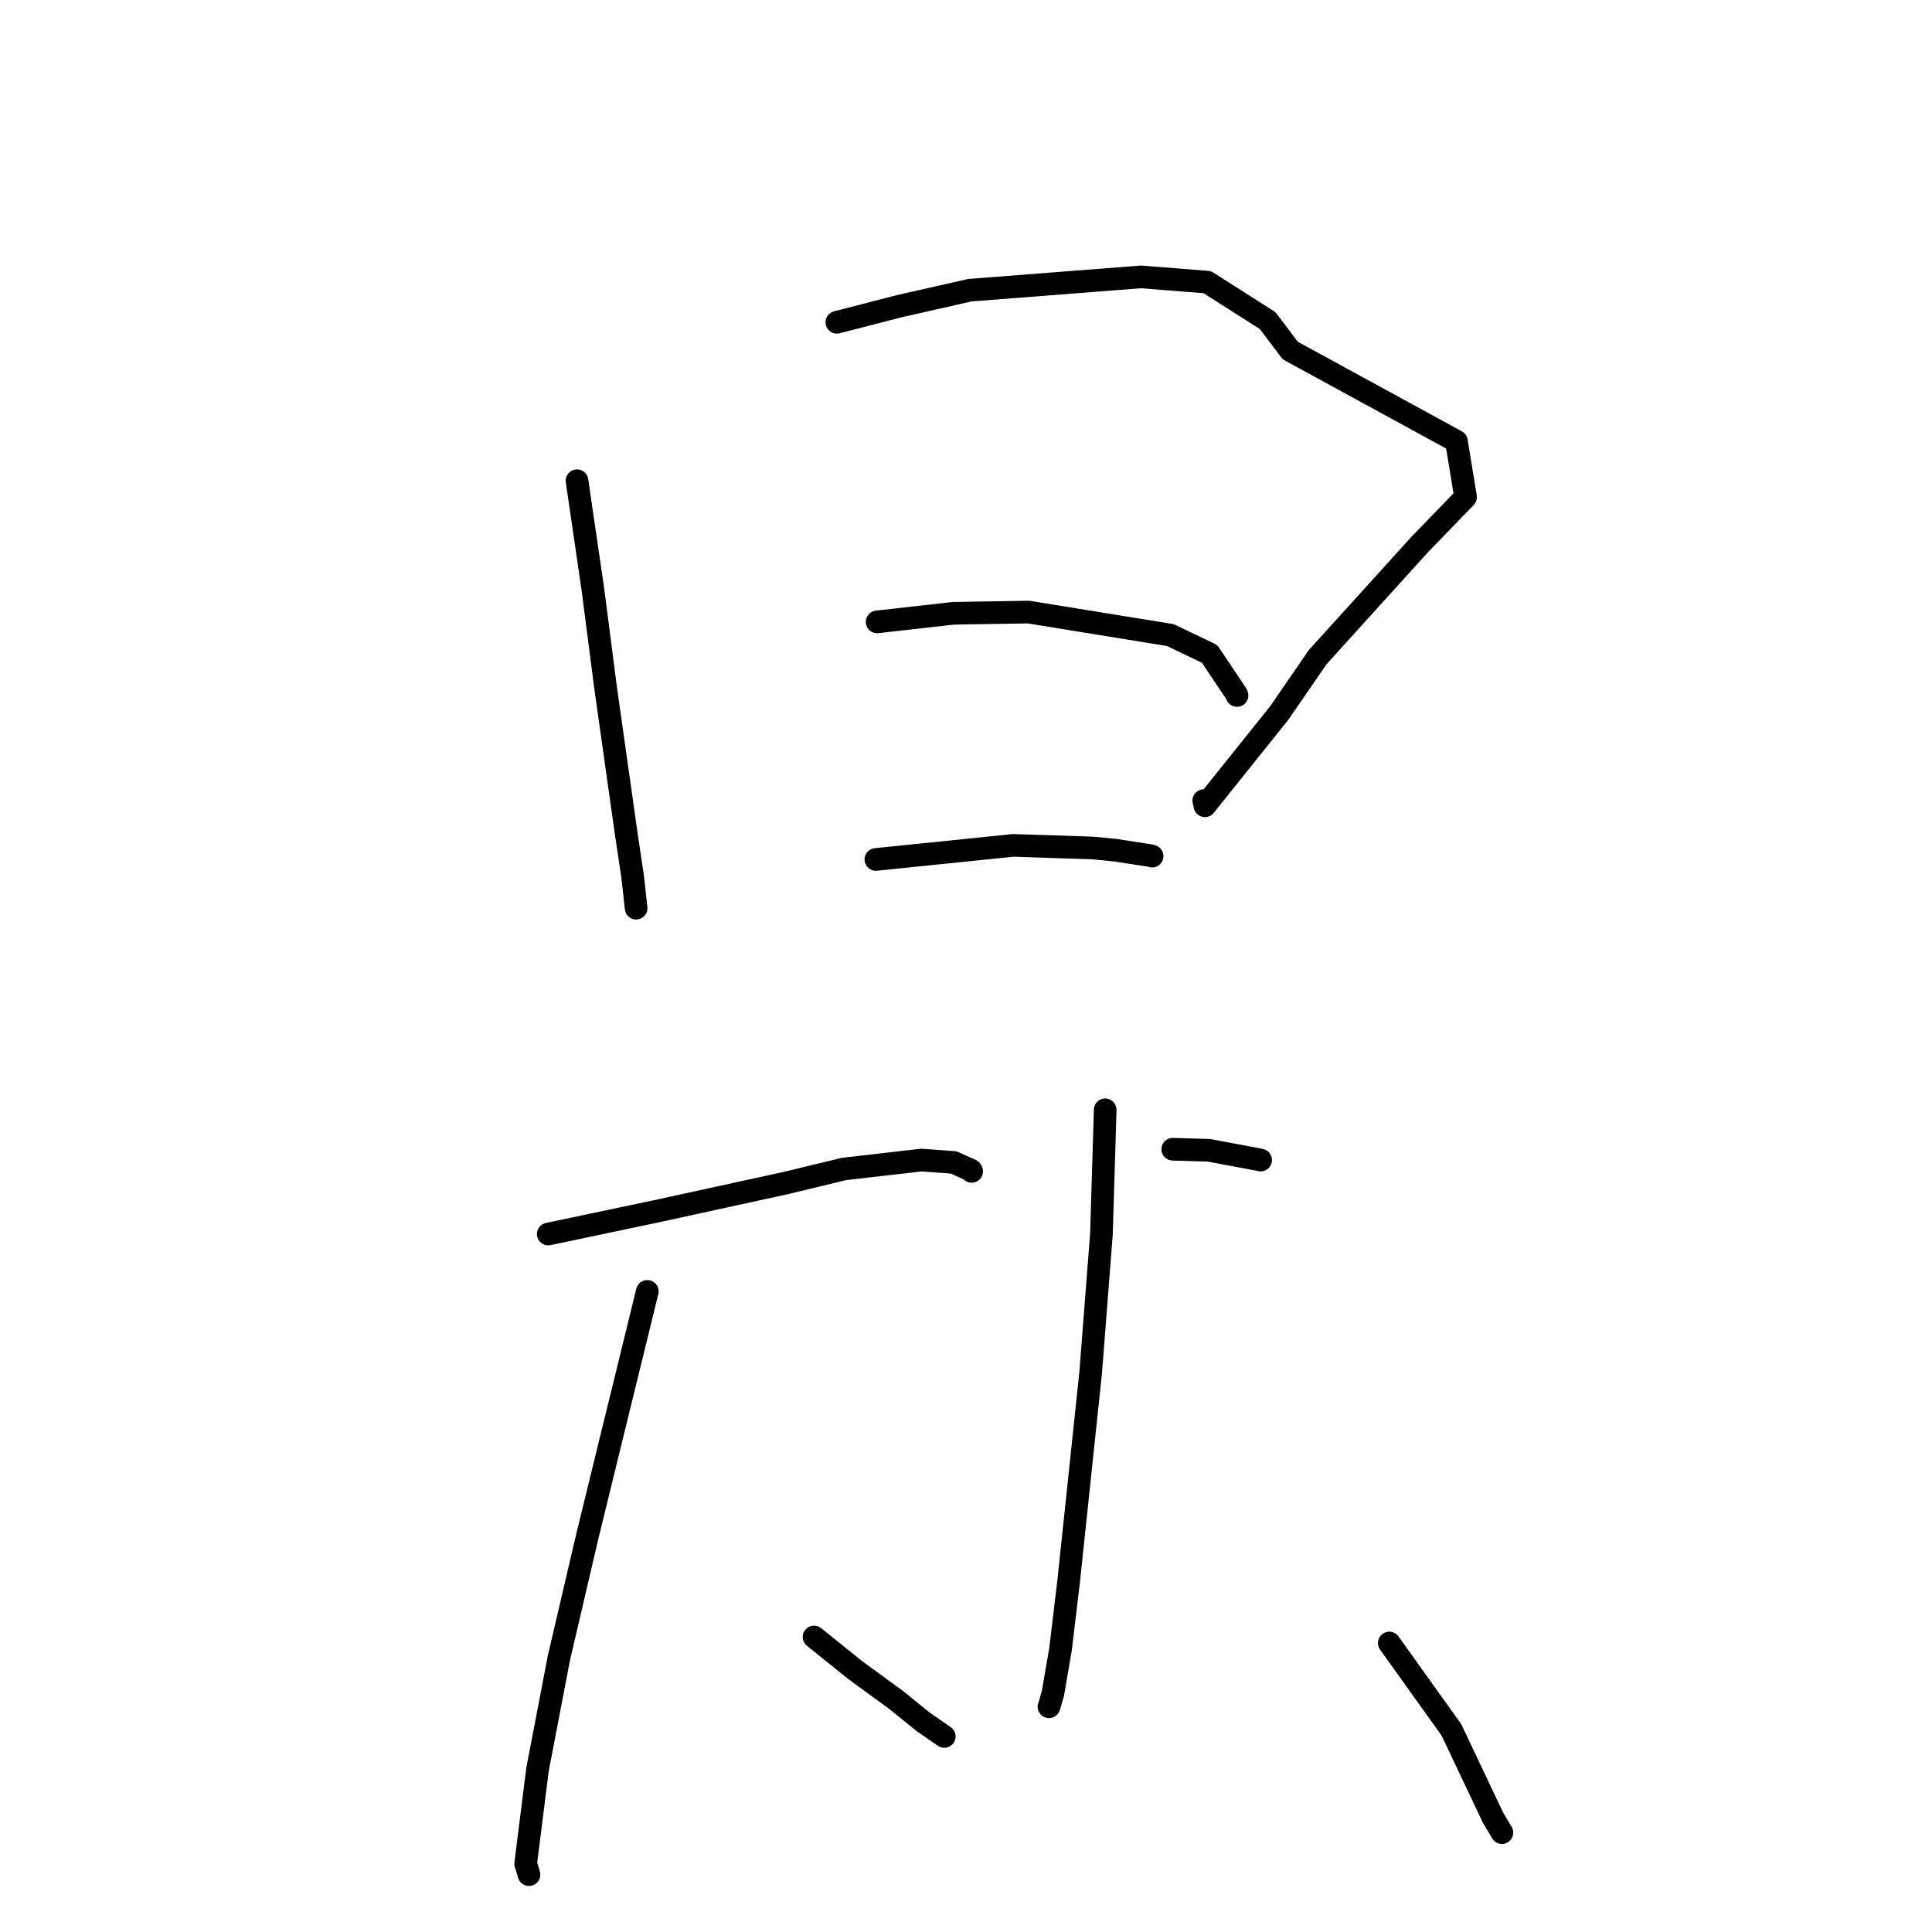 <?xml version="1.0" standalone="no"?>
    <svg width="256" height="256" xmlns="http://www.w3.org/2000/svg" version="1.1">
    <polyline stroke="black" stroke-width="3" stroke-linecap="round" fill="transparent" stroke-linejoin="round" points="76.456 63.696 78.554 78.039 80.24 91.101 82.963 110.362 83.848 116.295 84.284 120.305 84.287 120.331 84.288 120.338 " />
        <polyline stroke="black" stroke-width="3" stroke-linecap="round" fill="transparent" stroke-linejoin="round" points="110.889 42.705 119.217 40.559 128.497 38.455 151.192 36.689 159.97 37.385 167.981 42.49 170.966 46.448 192.983 58.47 194.197 65.872 188.064 72.21 174.603 87.069 169.5 94.489 159.658 106.77 159.507 106.088 " />
        <polyline stroke="black" stroke-width="3" stroke-linecap="round" fill="transparent" stroke-linejoin="round" points="116.225 82.403 126.324 81.265 136.29 81.103 155.075 84.152 160.274 86.641 163.859 91.998 163.909 92.154 " />
        <polyline stroke="black" stroke-width="3" stroke-linecap="round" fill="transparent" stroke-linejoin="round" points="116.061 113.882 134.25 112.018 144.802 112.362 147.692 112.643 152.439 113.374 152.658 113.446 " />
        <polyline stroke="black" stroke-width="3" stroke-linecap="round" fill="transparent" stroke-linejoin="round" points="72.643 163.517 86.95 160.506 104.188 156.743 111.848 154.891 122.074 153.715 126.369 154.028 128.68 155.071 128.75 155.214 " />
        <polyline stroke="black" stroke-width="3" stroke-linecap="round" fill="transparent" stroke-linejoin="round" points="85.771 171.114 77.839 203.495 74.064 219.658 71.228 234.428 69.654 246.949 70.054 248.27 70.094 248.402 " />
        <polyline stroke="black" stroke-width="3" stroke-linecap="round" fill="transparent" stroke-linejoin="round" points="107.865 216.909 113.295 221.277 118.71 225.231 122.344 228.169 124.945 229.966 125.121 230.088 " />
        <polyline stroke="black" stroke-width="3" stroke-linecap="round" fill="transparent" stroke-linejoin="round" points="155.397 152.278 160.191 152.422 166.645 153.627 166.942 153.695 167.041 153.717 " />
        <polyline stroke="black" stroke-width="3" stroke-linecap="round" fill="transparent" stroke-linejoin="round" points="146.445 147.055 145.948 163.475 144.522 181.855 141.617 209.389 140.532 218.485 139.513 224.422 139.01 226.127 138.994 226.152 " />
        <polyline stroke="black" stroke-width="3" stroke-linecap="round" fill="transparent" stroke-linejoin="round" points="184.087 217.707 192.321 229.218 197.841 240.867 199.013 242.831 " />
        </svg>